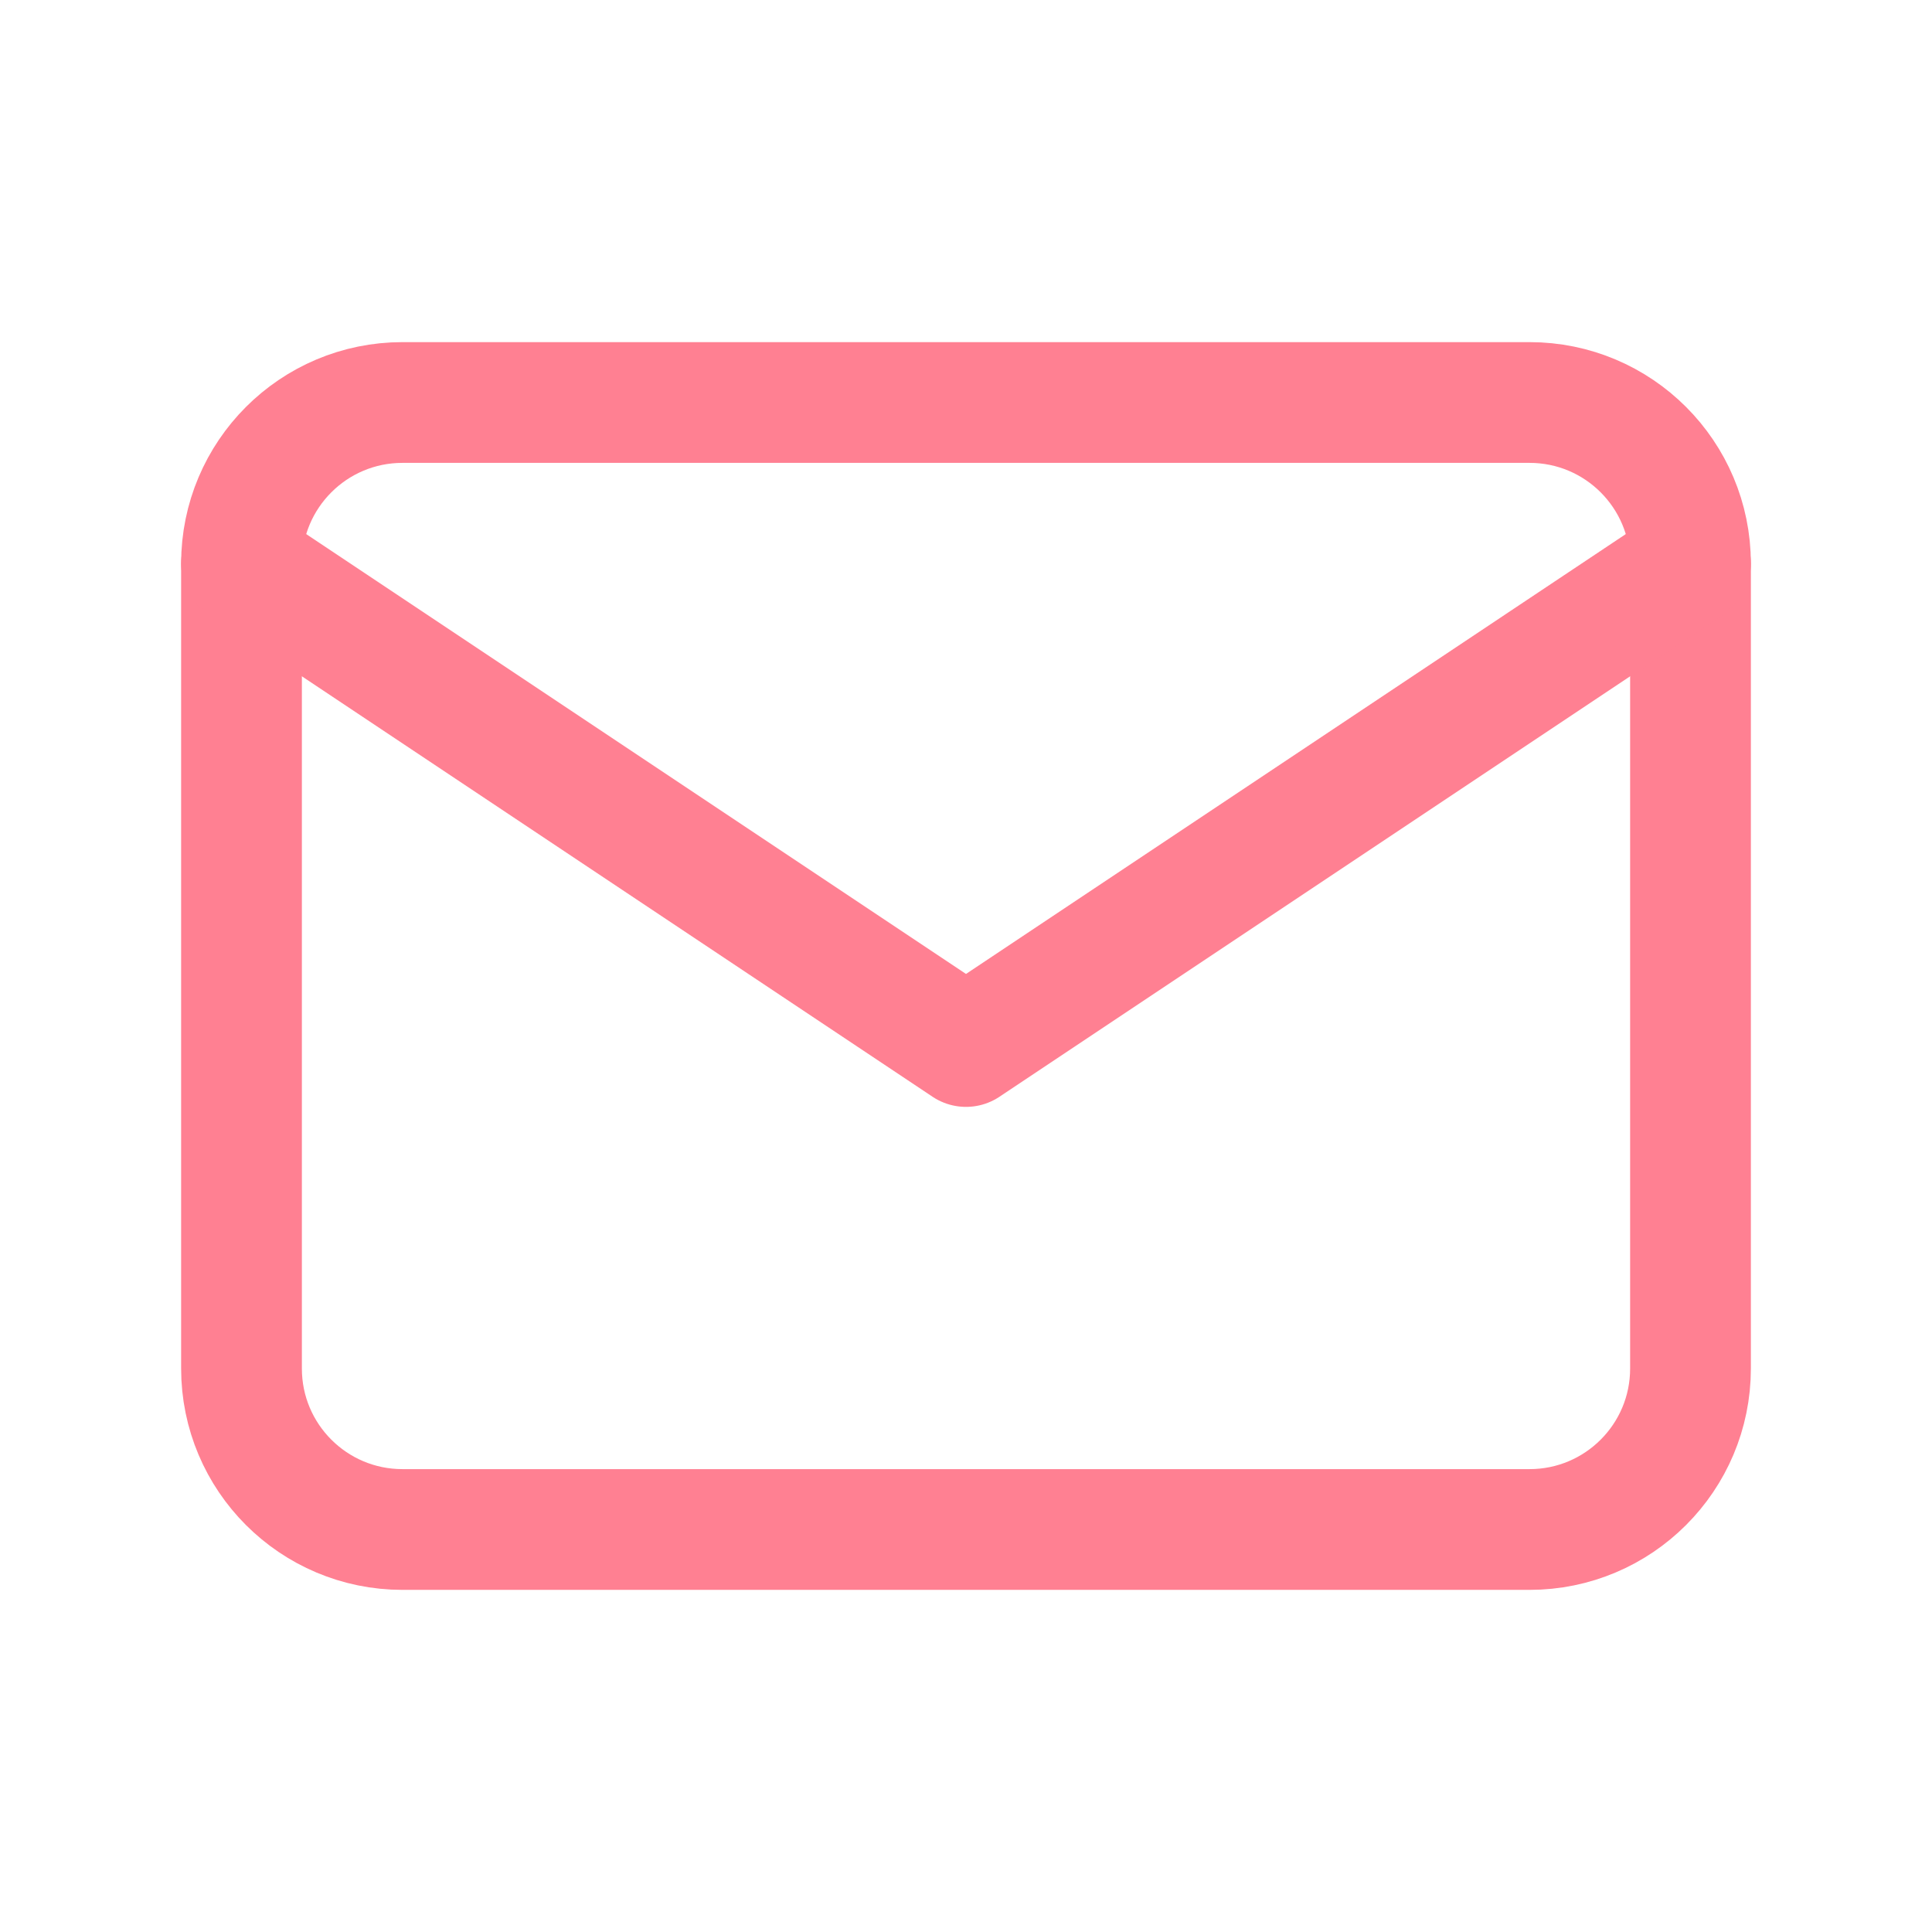 <svg width="24" height="24" viewBox="0 0 24 24" fill="none" xmlns="http://www.w3.org/2000/svg">
<mask id="mask0_0_1560" style="mask-type:alpha" maskUnits="userSpaceOnUse" x="0" y="0" width="24" height="24">
<rect width="24" height="24" fill="white"/>
</mask>
<g mask="url(#mask0_0_1560)">
<path fill-rule="evenodd" clip-rule="evenodd" d="M19 5C20.105 5 21 5.895 21 7V17C21 18.105 20.105 19 19 19H5C3.895 19 3 18.105 3 17V7C3 5.895 3.895 5 5 5H19Z" stroke="#FF8092" stroke-width="1.5" stroke-linecap="round" stroke-linejoin="round"/>
<path d="M3 7L12 13L21 7" stroke="#FF8092" stroke-width="1.5" stroke-linecap="round" stroke-linejoin="round"/>
</g>
</svg>
